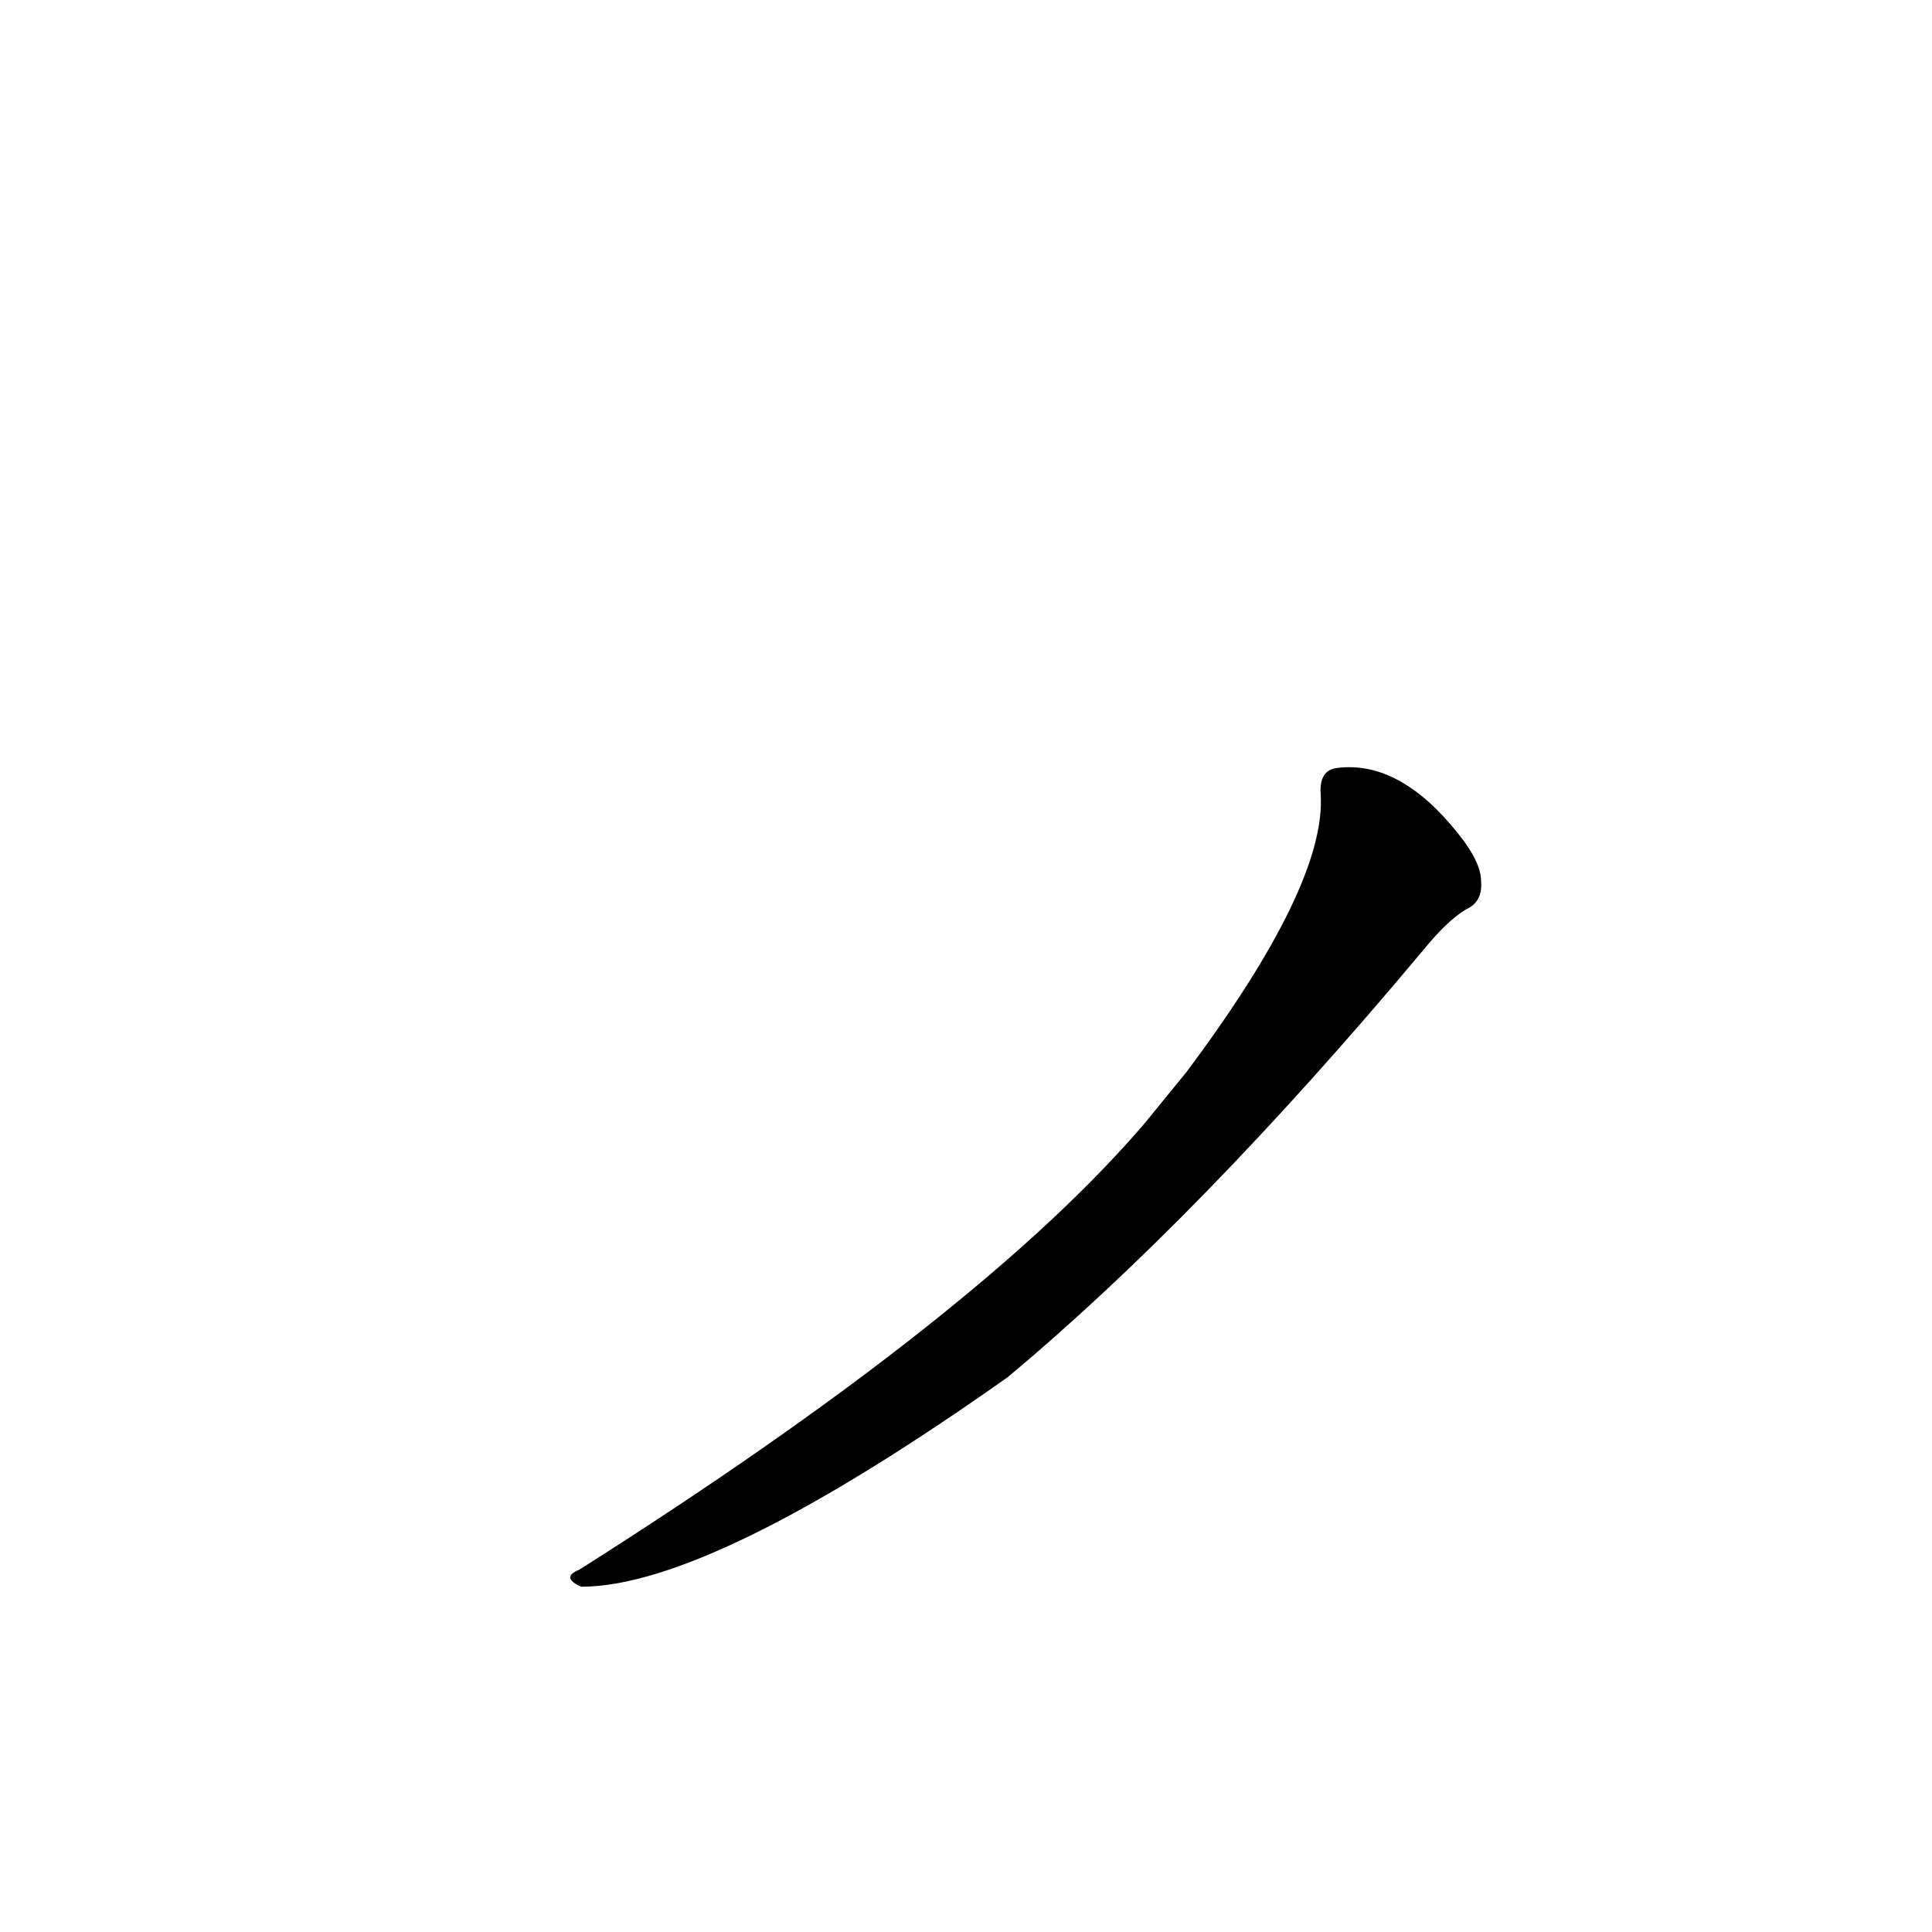 <?xml version='1.0' encoding='utf-8'?>
<svg xmlns="http://www.w3.org/2000/svg" version="1.1" viewBox="0 0 1024 1024"><g transform="scale(1, -1) translate(0, -900)"><path d="M 607 305 Q 520 203 307 68 Q 297 64 308 59 Q 377 59 534 170 Q 636 255 754 396 Q 767 412 777 418 Q 786 422 785 433 Q 785 443 773 458 Q 742 497 709 493 Q 699 492 700 479 Q 703 431 629 332 L 607 305 Z" fill="black" /></g></svg>